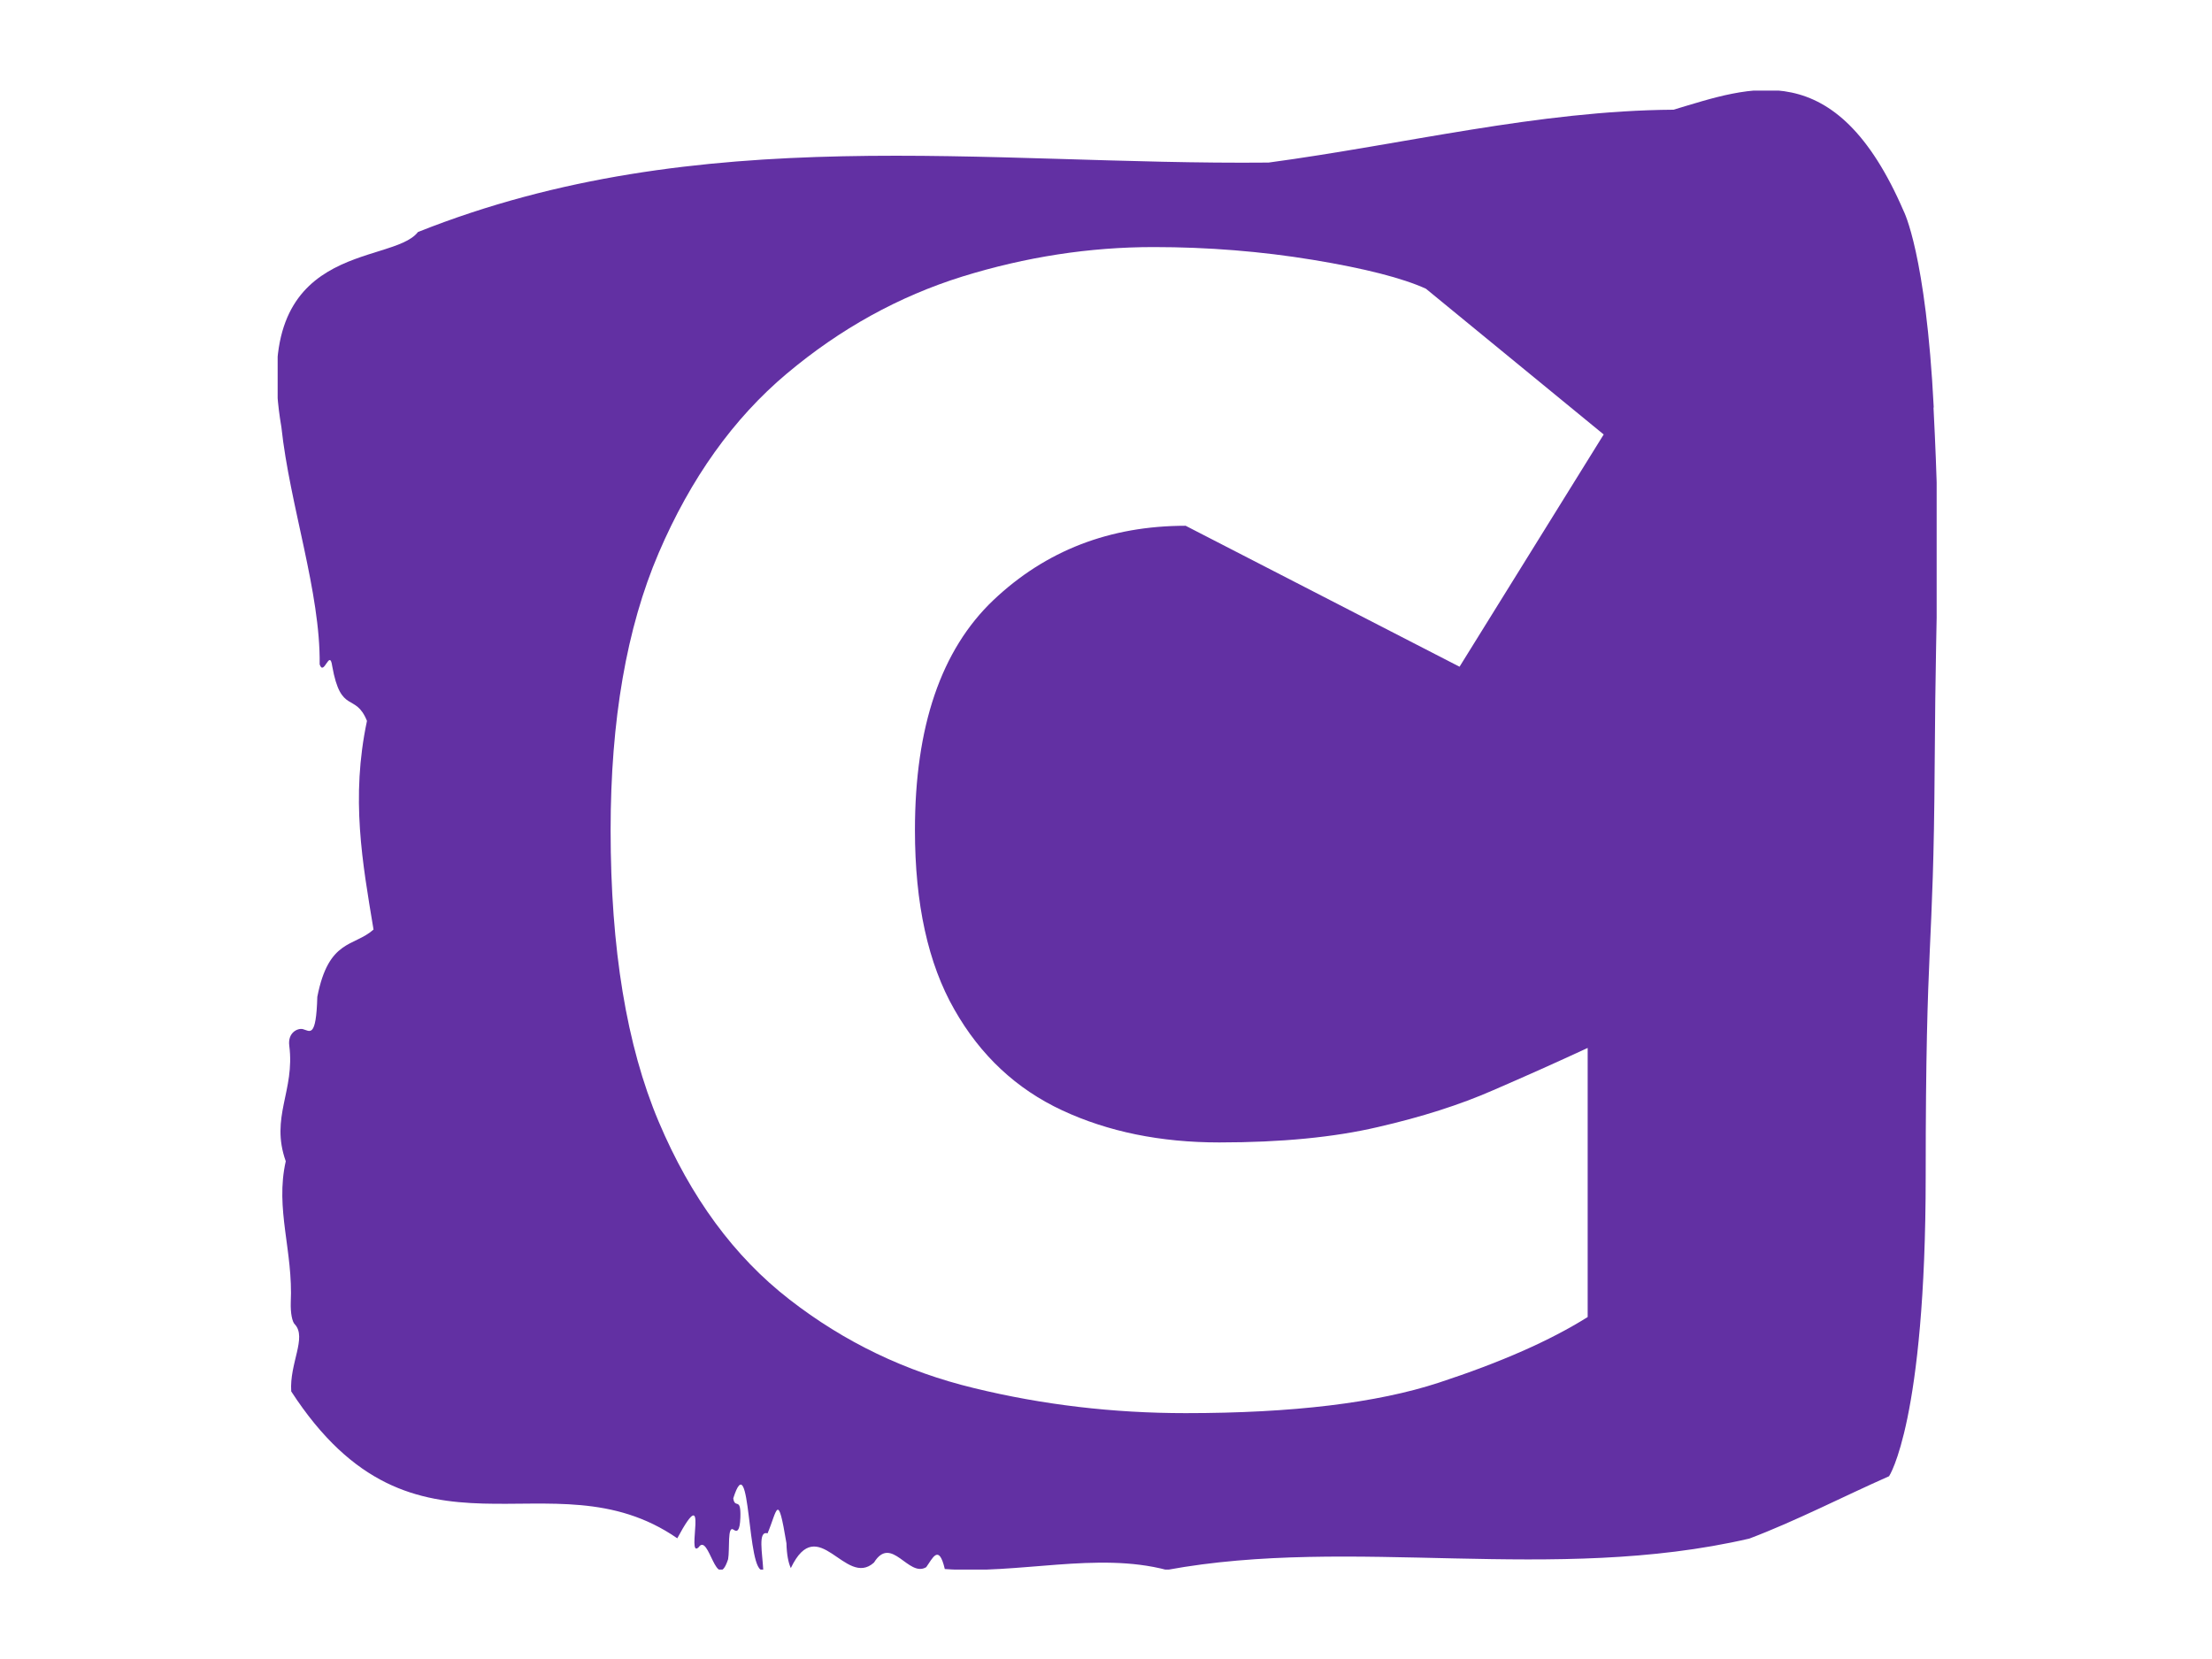 <svg xmlns="http://www.w3.org/2000/svg" version="1.1" xmlns:xlink="http://www.w3.org/1999/xlink" xmlns:svgjs="http://svgjs.dev/svgjs" width="2000" height="1500" viewBox="0 0 2000 1500"><rect width="2000" height="1500" fill="#ffffff"></rect><g transform="matrix(0.75,0,0,0.75,251.044,81.917)"><svg viewBox="0 0 277 247" data-background-color="#ffffff" preserveAspectRatio="xMidYMid meet" height="1783" width="2000" xmlns="http://www.w3.org/2000/svg" xmlns:xlink="http://www.w3.org/1999/xlink"><g id="tight-bounds" transform="matrix(1,0,0,1,-0.193,-0.1)"><svg viewBox="0 0 277.386 247.2" height="247.2" width="277.386"><g><svg viewBox="0 0 277.386 247.2" height="247.2" width="277.386"><g><svg viewBox="0 0 277.386 247.2" height="247.2" width="277.386"><g id="textblocktransform"><svg viewBox="0 0 277.386 247.2" height="247.2" width="277.386" id="textblock"><g><svg viewBox="0 0 277.386 247.2" height="247.2" width="277.386"><path d="M276.736 53.02C275.432 27.36 271.716 20.227 271.716 20.227 260.305-6.202 246.065-0.506 233.272 3.292 210.686 3.446 188.191 9.091 165.657 12.119 118.359 12.581 70.657 4.986 23.594 23.717 19.173 29.464-4.586 24.846 0.786 56.304 2.195 69.39 7.333 83.913 7.176 95.922 7.88 98.026 8.858 93.202 9.276 96.23 10.736 104.39 13.123 100.541 15.079 105.365 12.353 118.246 14.309 128.971 16.174 140.21 12.888 143.135 8.676 141.749 6.785 151.449 6.589 158.479 5.533 157.145 4.372 156.837 3.525 156.632 1.817 157.402 2.103 159.608 3.081 167.152-1.118 171.514 1.517 178.904-0.296 186.91 2.768 193.838 2.351 202.511 2.299 204.255 2.586 205.744 3.042 206.154 5.064 208.361 2.116 212.672 2.429 217.342 23.164 249.262 45.659 227.195 66.902 241.872 72.418 231.608 68.271 245.516 70.475 243.36 72.196 240.846 73.448 251.263 75.391 245.362 75.691 243.668 75.234 239.665 76.304 240.435 76.865 240.846 77.36 240.743 77.438 238.382 77.556 234.841 76.525 237.048 76.252 235.201 79.212 225.861 78.482 248.081 81.259 247.158 81.129 244.438 80.32 240.538 81.976 241.051 83.62 237.151 83.672 233.918 85.132 242.693 85.184 244.592 85.445 245.926 85.862 246.85 90.427 237.305 94.965 250.237 99.751 245.926 102.685 241.205 105.501 248.492 108.475 246.696 109.518 245.259 110.574 242.693 111.578 247.004 123.875 247.928 136.981 244.079 148.639 247.158 179.793 241.41 213.085 249.518 245.934 241.923 253.681 238.998 261.726 234.841 269.277 231.506 269.277 231.506 275.393 222.371 275.393 181.316S276.697 145.393 276.893 112.703C277.088 80.013 278.001 78.679 276.697 53.02Z" opacity="1" fill="#6230a3" data-fill-palette-color="tertiary"></path><g transform="matrix(1,0,0,1,55.768,26.231)"><svg width="165.849" viewBox="2 -35.9 31 36.4" height="194.739" data-palette-color="#ffffff"><path d="M19.95 0.5L19.95 0.5Q16.55 0.5 13.35-0.28 10.15-1.05 7.58-3.05 5-5.05 3.5-8.6 2-12.15 2-17.7L2-17.7Q2-22.85 3.5-26.35 5-29.85 7.5-31.95 10-34.05 12.98-34.98 15.95-35.9 18.95-35.9L18.95-35.9Q21.5-35.9 23.93-35.5 26.35-35.1 27.45-34.6L27.45-34.6 33-30.05 28.5-22.8 19.95-27.2Q16.4-27.2 13.95-24.88 11.5-22.55 11.5-17.7L11.5-17.7Q11.5-14.25 12.73-12.1 13.95-9.95 16.1-8.95 18.25-7.95 21-7.95L21-7.95Q23.9-7.95 25.95-8.43 28-8.9 29.55-9.58 31.1-10.25 32.5-10.9L32.5-10.9 32.5-2.5Q30.75-1.4 27.85-0.45 24.95 0.5 19.95 0.5Z" opacity="1" transform="matrix(1,0,0,1,0,0)" fill="#ffffff" class="wordmark-text-0" data-fill-palette-color="quaternary" id="text-0"></path></svg></g></svg></g></svg></g></svg></g><g></g></svg></g><defs></defs></svg><rect width="277.386" height="247.2" fill="none" stroke="none" visibility="hidden"></rect></g></svg></g></svg>